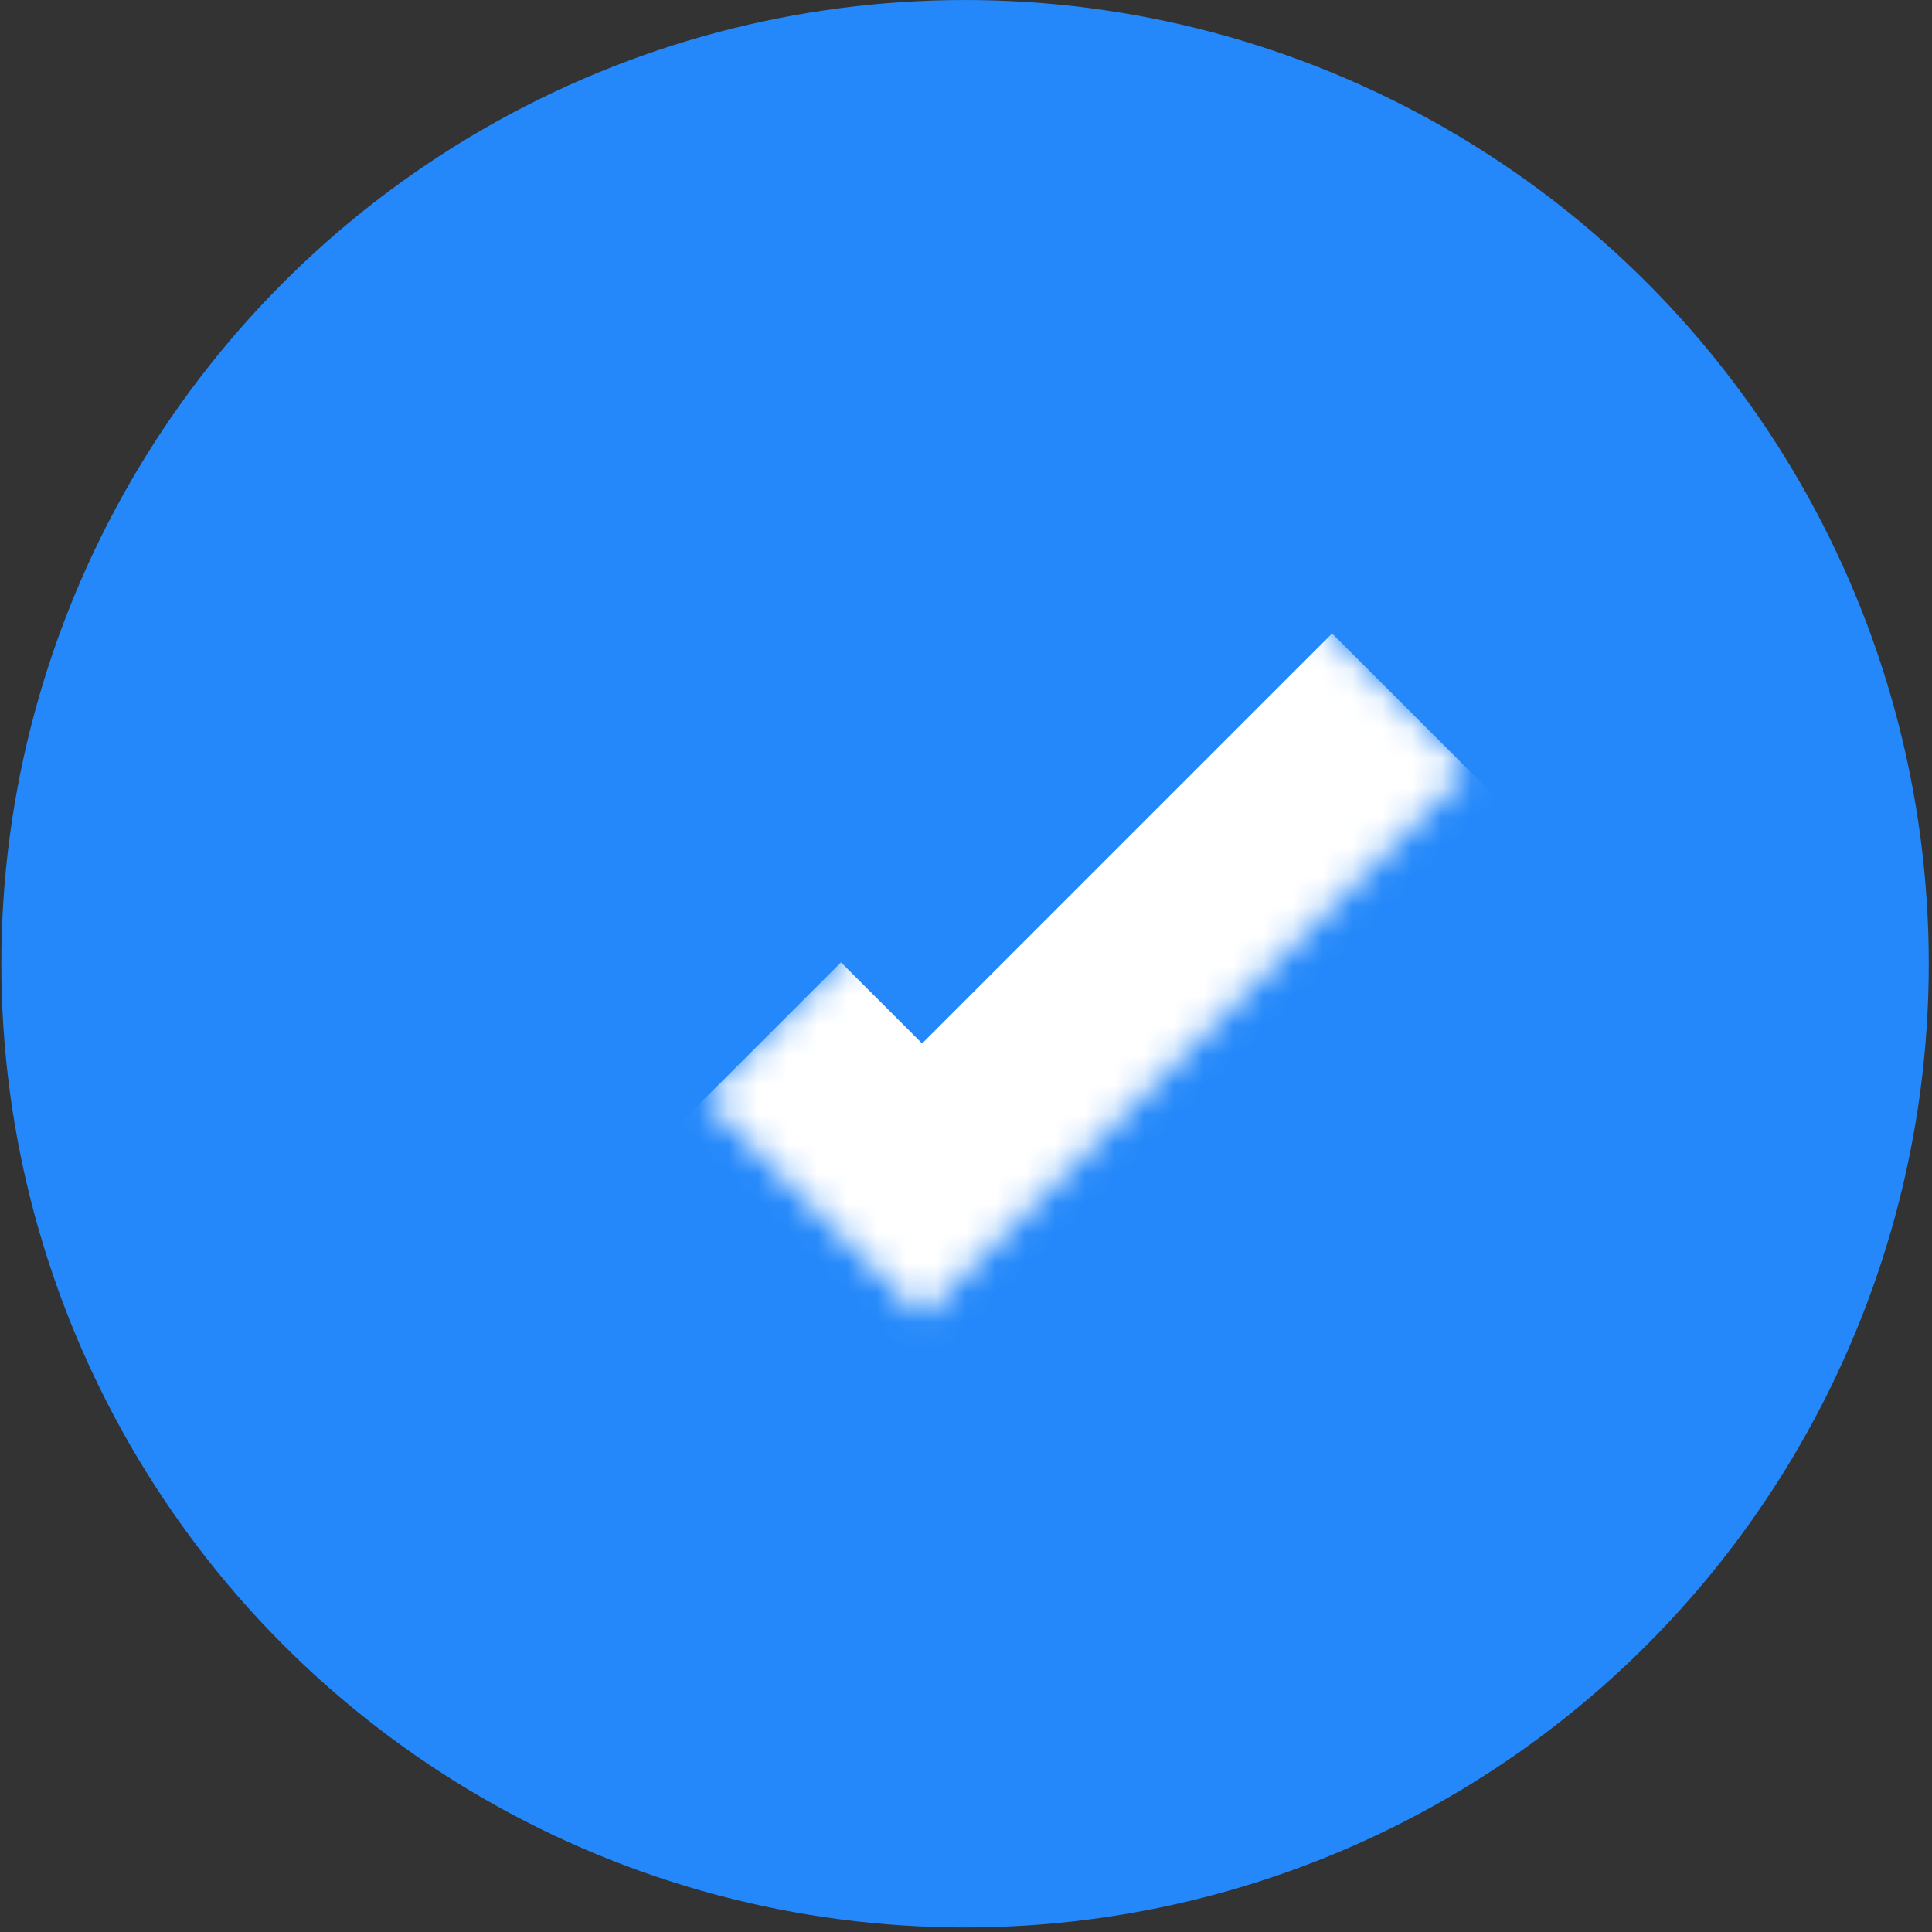 <svg width="65" height="65" viewBox="0 0 65 65" fill="none" xmlns="http://www.w3.org/2000/svg">
<rect x="0" y="0" width="65" height="65" fill="#333333" stroke="none"/>
<circle cx="32.468" cy="32.424" r="23.794" fill="#2488FA" stroke="#2488FA" stroke-width="17.259"/>
<mask id="path-2-inside-1_254_676" fill="white">
<path d="M42.087 18.583L49.415 25.911L31.024 44.302L23.696 36.974L42.087 18.583Z"/>
</mask>
<path d="M31.024 44.302L26.426 48.9L31.024 53.497L35.621 48.9L31.024 44.302ZM44.817 21.313L26.426 39.704L35.621 48.9L54.013 30.508L44.817 21.313ZM35.621 39.704L28.294 32.376L19.098 41.572L26.426 48.9L35.621 39.704Z" fill="white" mask="url(#path-2-inside-1_254_676)"/>
</svg>
